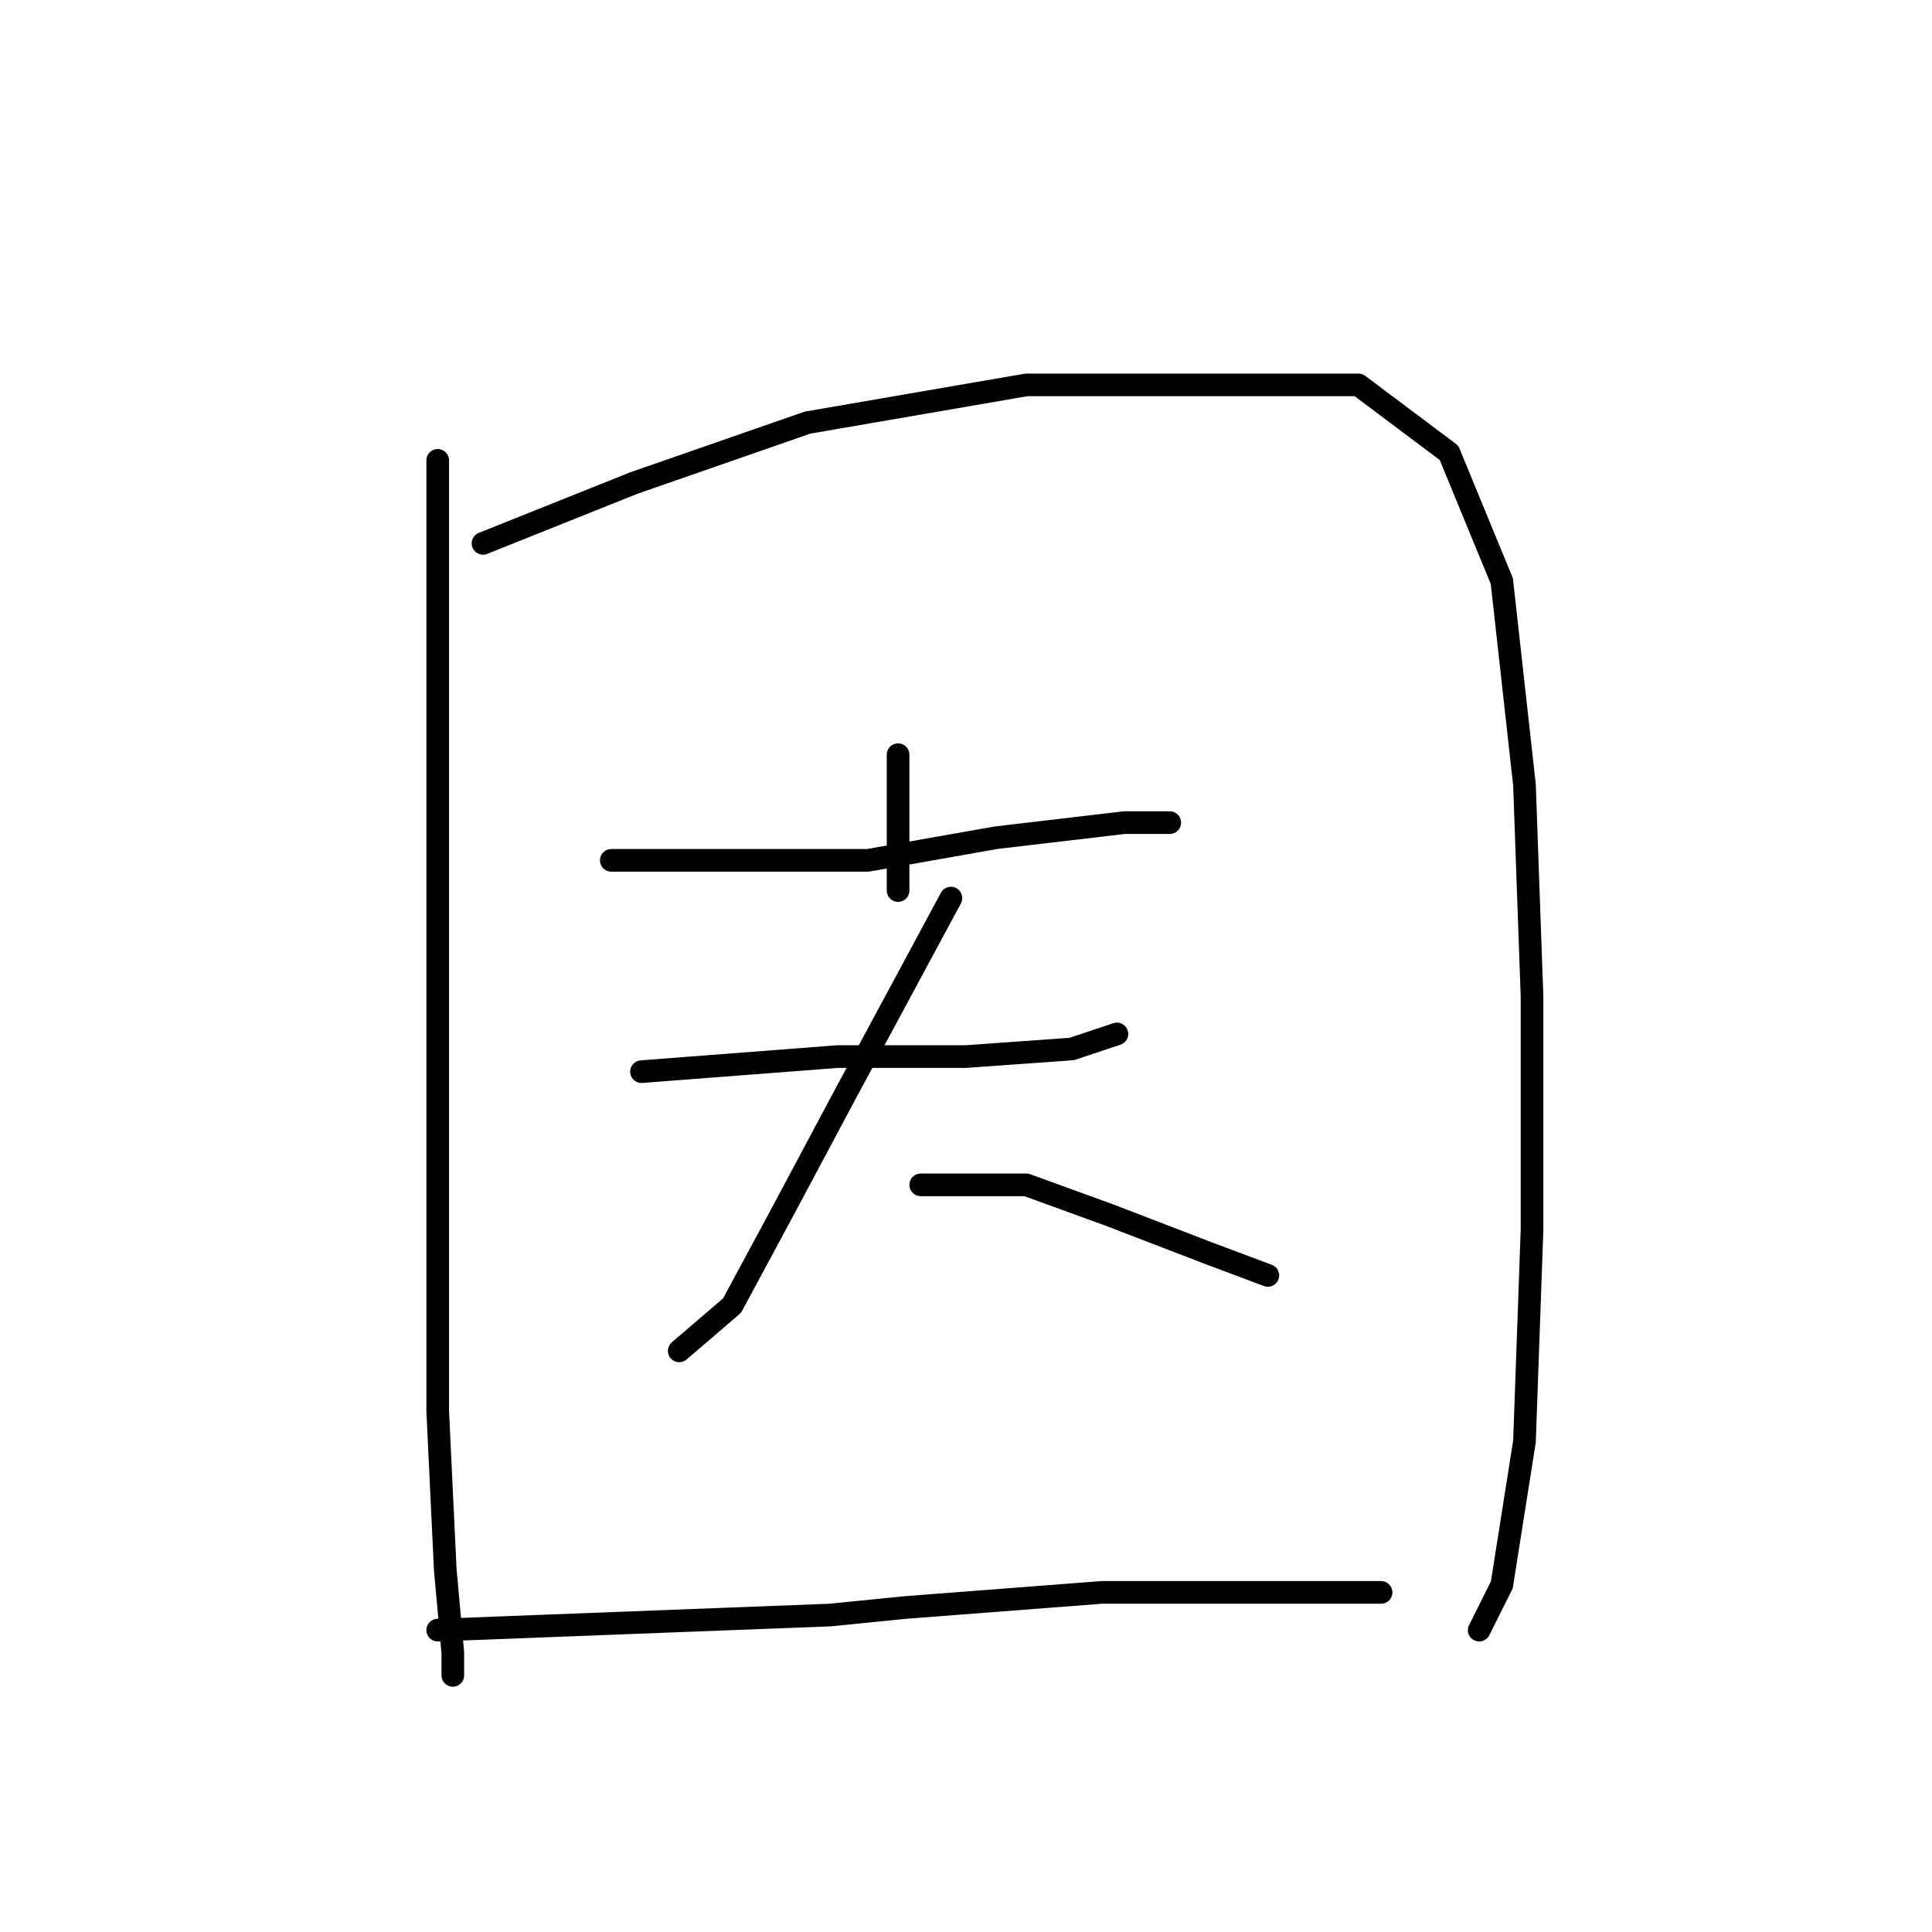 <?xml version="1.0" standalone="no"?>
    <svg width="256" height="256" xmlns="http://www.w3.org/2000/svg" version="1.1">
    <polyline stroke="black" stroke-width="3" stroke-linecap="round" fill="transparent" stroke-linejoin="round" points="58 61 58 87 58 113 58 128 58 160 58 187 59 208 60 219 60 222 60 222 " />
        <polyline stroke="black" stroke-width="3" stroke-linecap="round" fill="transparent" stroke-linejoin="round" points="64 72 74 68 84 64 107 56 136 51 149 51 180 51 192 60 199 77 202 104 203 132 203 163 202 191 199 210 196 216 196 216 " />
        <polyline stroke="black" stroke-width="3" stroke-linecap="round" fill="transparent" stroke-linejoin="round" points="119 100 119 105 119 110 119 118 119 118 " />
        <polyline stroke="black" stroke-width="3" stroke-linecap="round" fill="transparent" stroke-linejoin="round" points="81 114 98 114 115 114 132 111 149 109 155 109 155 109 " />
        <polyline stroke="black" stroke-width="3" stroke-linecap="round" fill="transparent" stroke-linejoin="round" points="85 142 98 141 111 140 128 140 142 139 148 137 148 137 " />
        <polyline stroke="black" stroke-width="3" stroke-linecap="round" fill="transparent" stroke-linejoin="round" points="126 119 119 132 112 145 104 160 97 173 90 179 90 179 " />
        <polyline stroke="black" stroke-width="3" stroke-linecap="round" fill="transparent" stroke-linejoin="round" points="122 157 129 157 136 157 147 161 160 166 168 169 168 169 " />
        <polyline stroke="black" stroke-width="3" stroke-linecap="round" fill="transparent" stroke-linejoin="round" points="58 216 84 215 110 214 120 213 146 211 174 211 183 211 183 211 " />
        </svg>